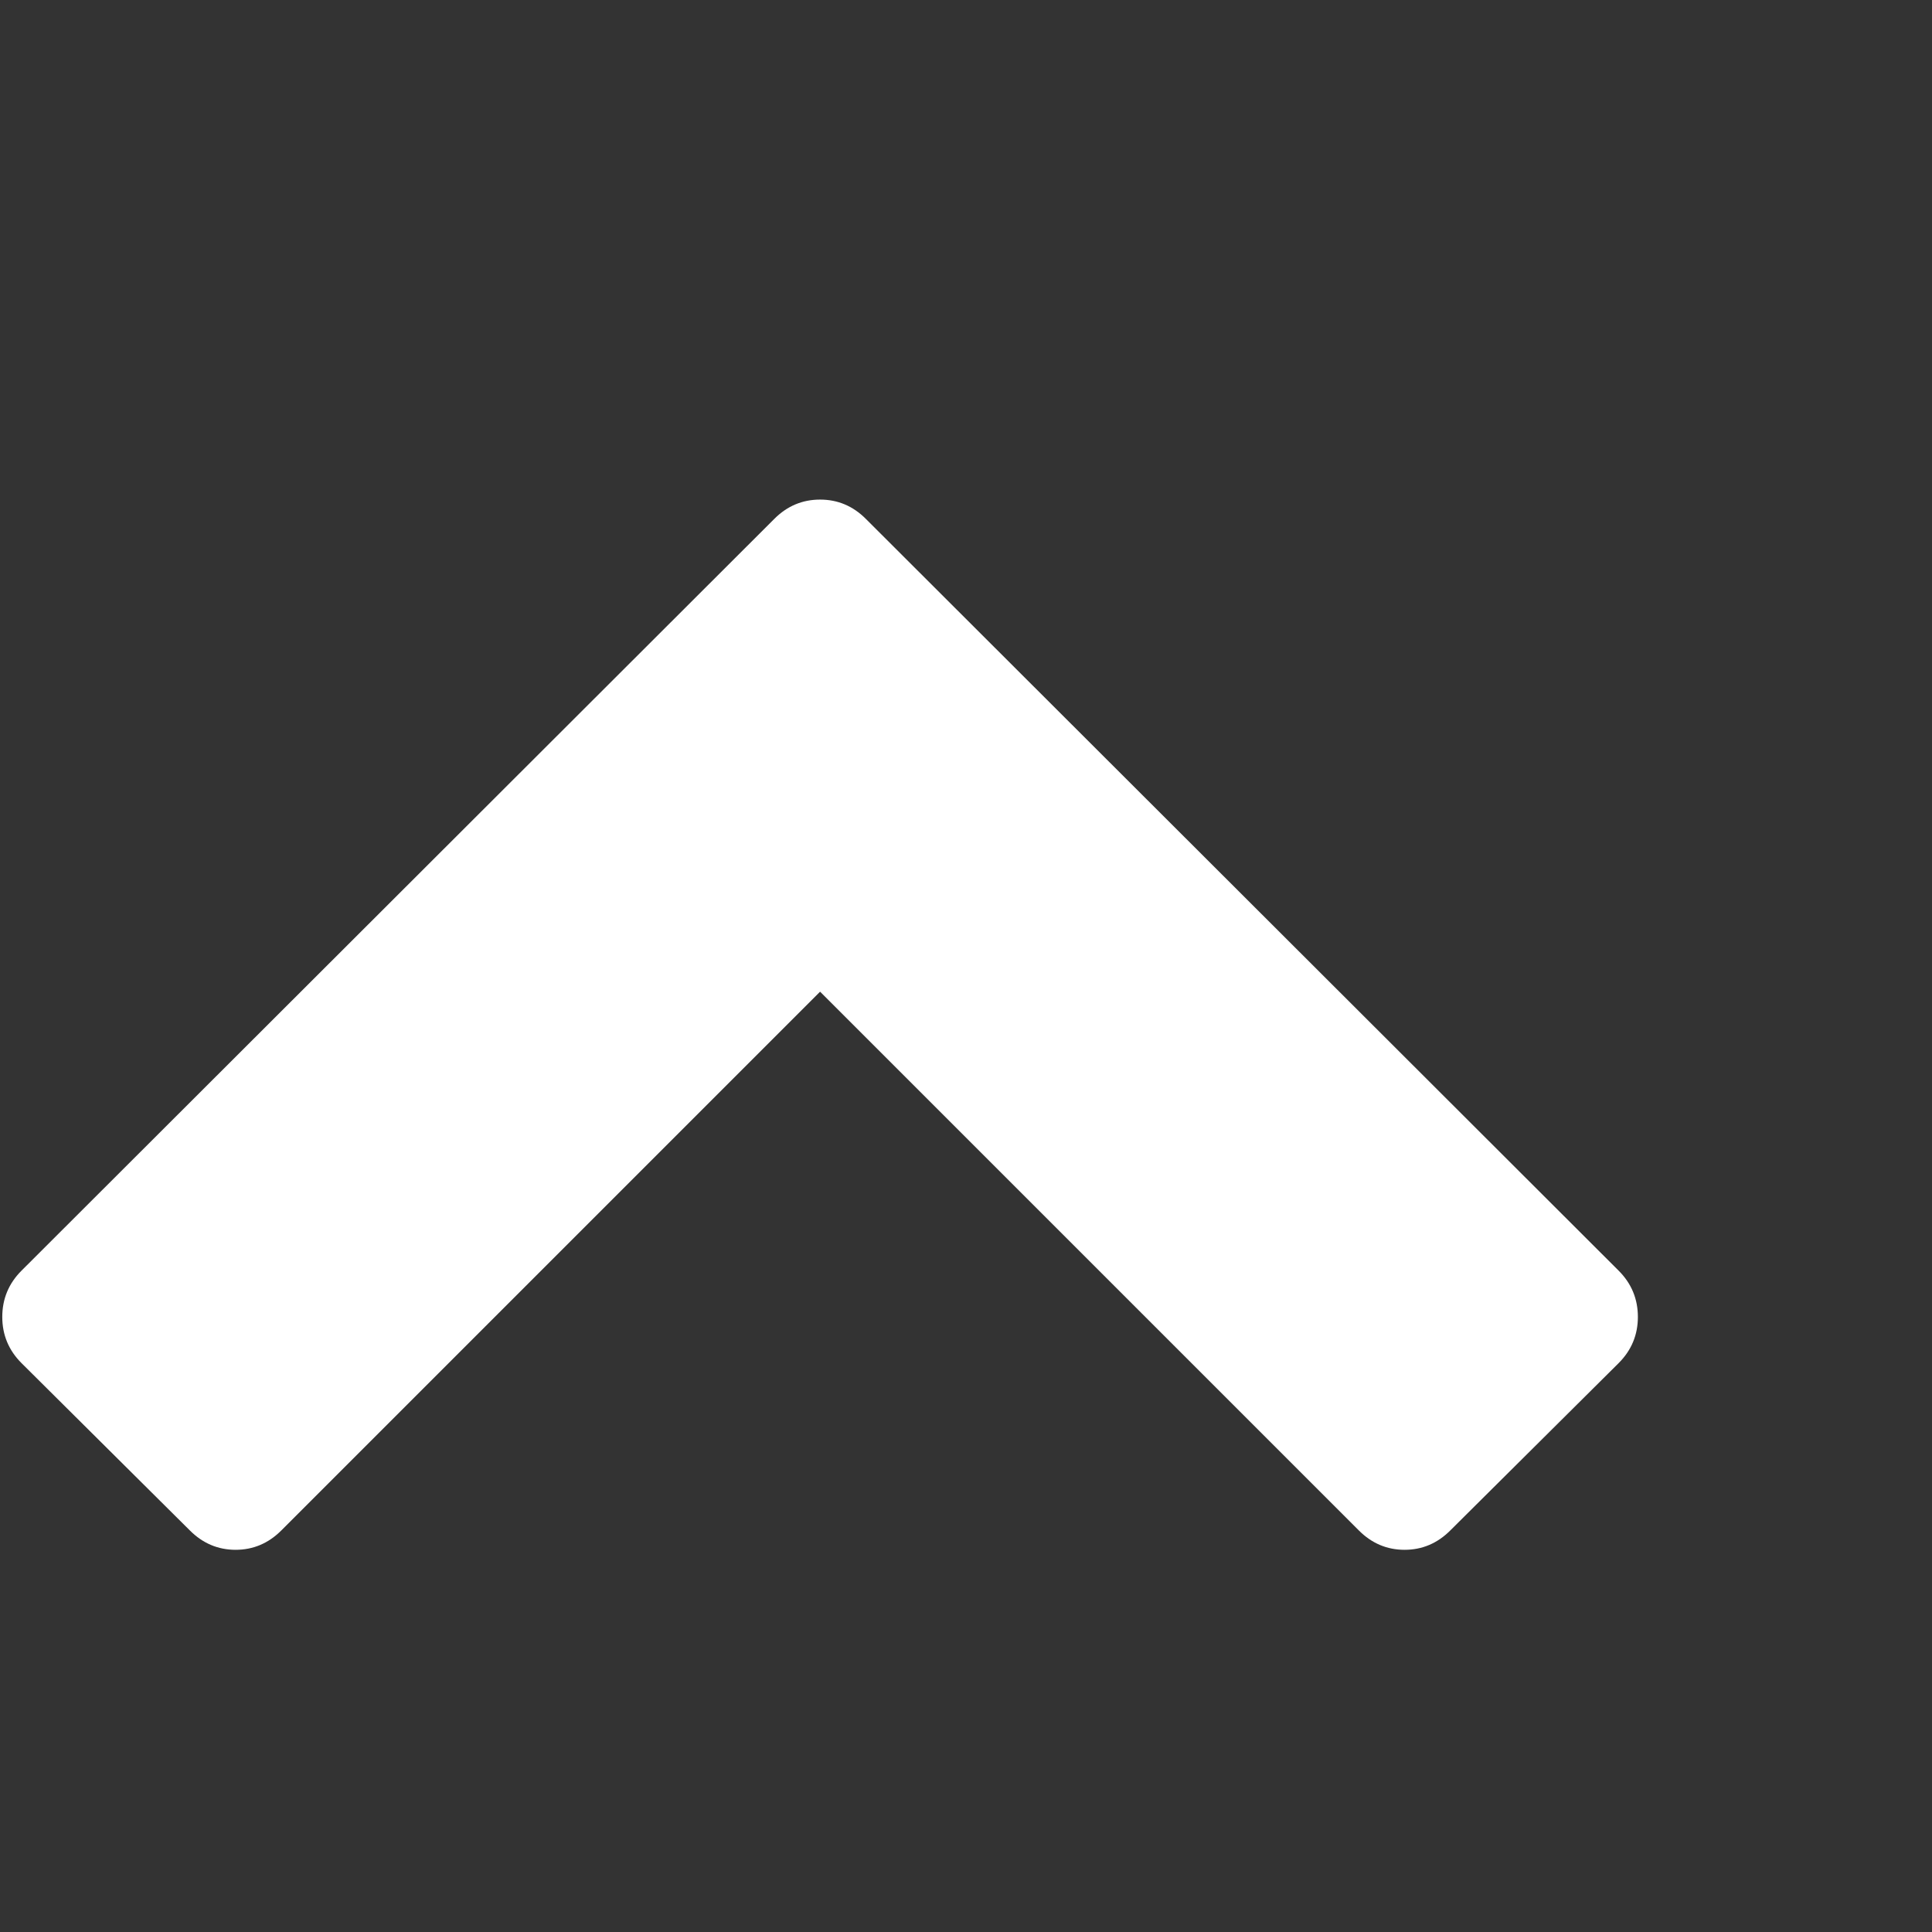 <svg width="17" height="17" viewBox="0 0 17 17" fill="none" xmlns="http://www.w3.org/2000/svg">
<rect x="0" y="0" width="17" height="17" fill="#333333" stroke="none"/>
<g clip-path="url(#clip0_47_316)">
<path d="M14.243 11.994L12.761 13.467C12.648 13.58 12.514 13.637 12.359 13.637C12.204 13.637 12.07 13.58 11.957 13.467L7.216 8.726L2.475 13.467C2.362 13.58 2.228 13.637 2.073 13.637C1.918 13.637 1.784 13.58 1.671 13.467L0.189 11.994C0.076 11.881 0.02 11.745 0.02 11.588C0.02 11.43 0.076 11.294 0.189 11.181L6.814 4.565C6.927 4.452 7.061 4.396 7.216 4.396C7.371 4.396 7.505 4.452 7.618 4.565L14.243 11.181C14.356 11.294 14.412 11.43 14.412 11.588C14.412 11.745 14.356 11.881 14.243 11.994Z" fill="white"/>
</g>
<defs>
<clipPath id="clip0_47_316">
<rect width="16" height="16" fill="white" transform="matrix(1 0 0 -1 0.02 16.11)"/>
</clipPath>
</defs>
</svg>
